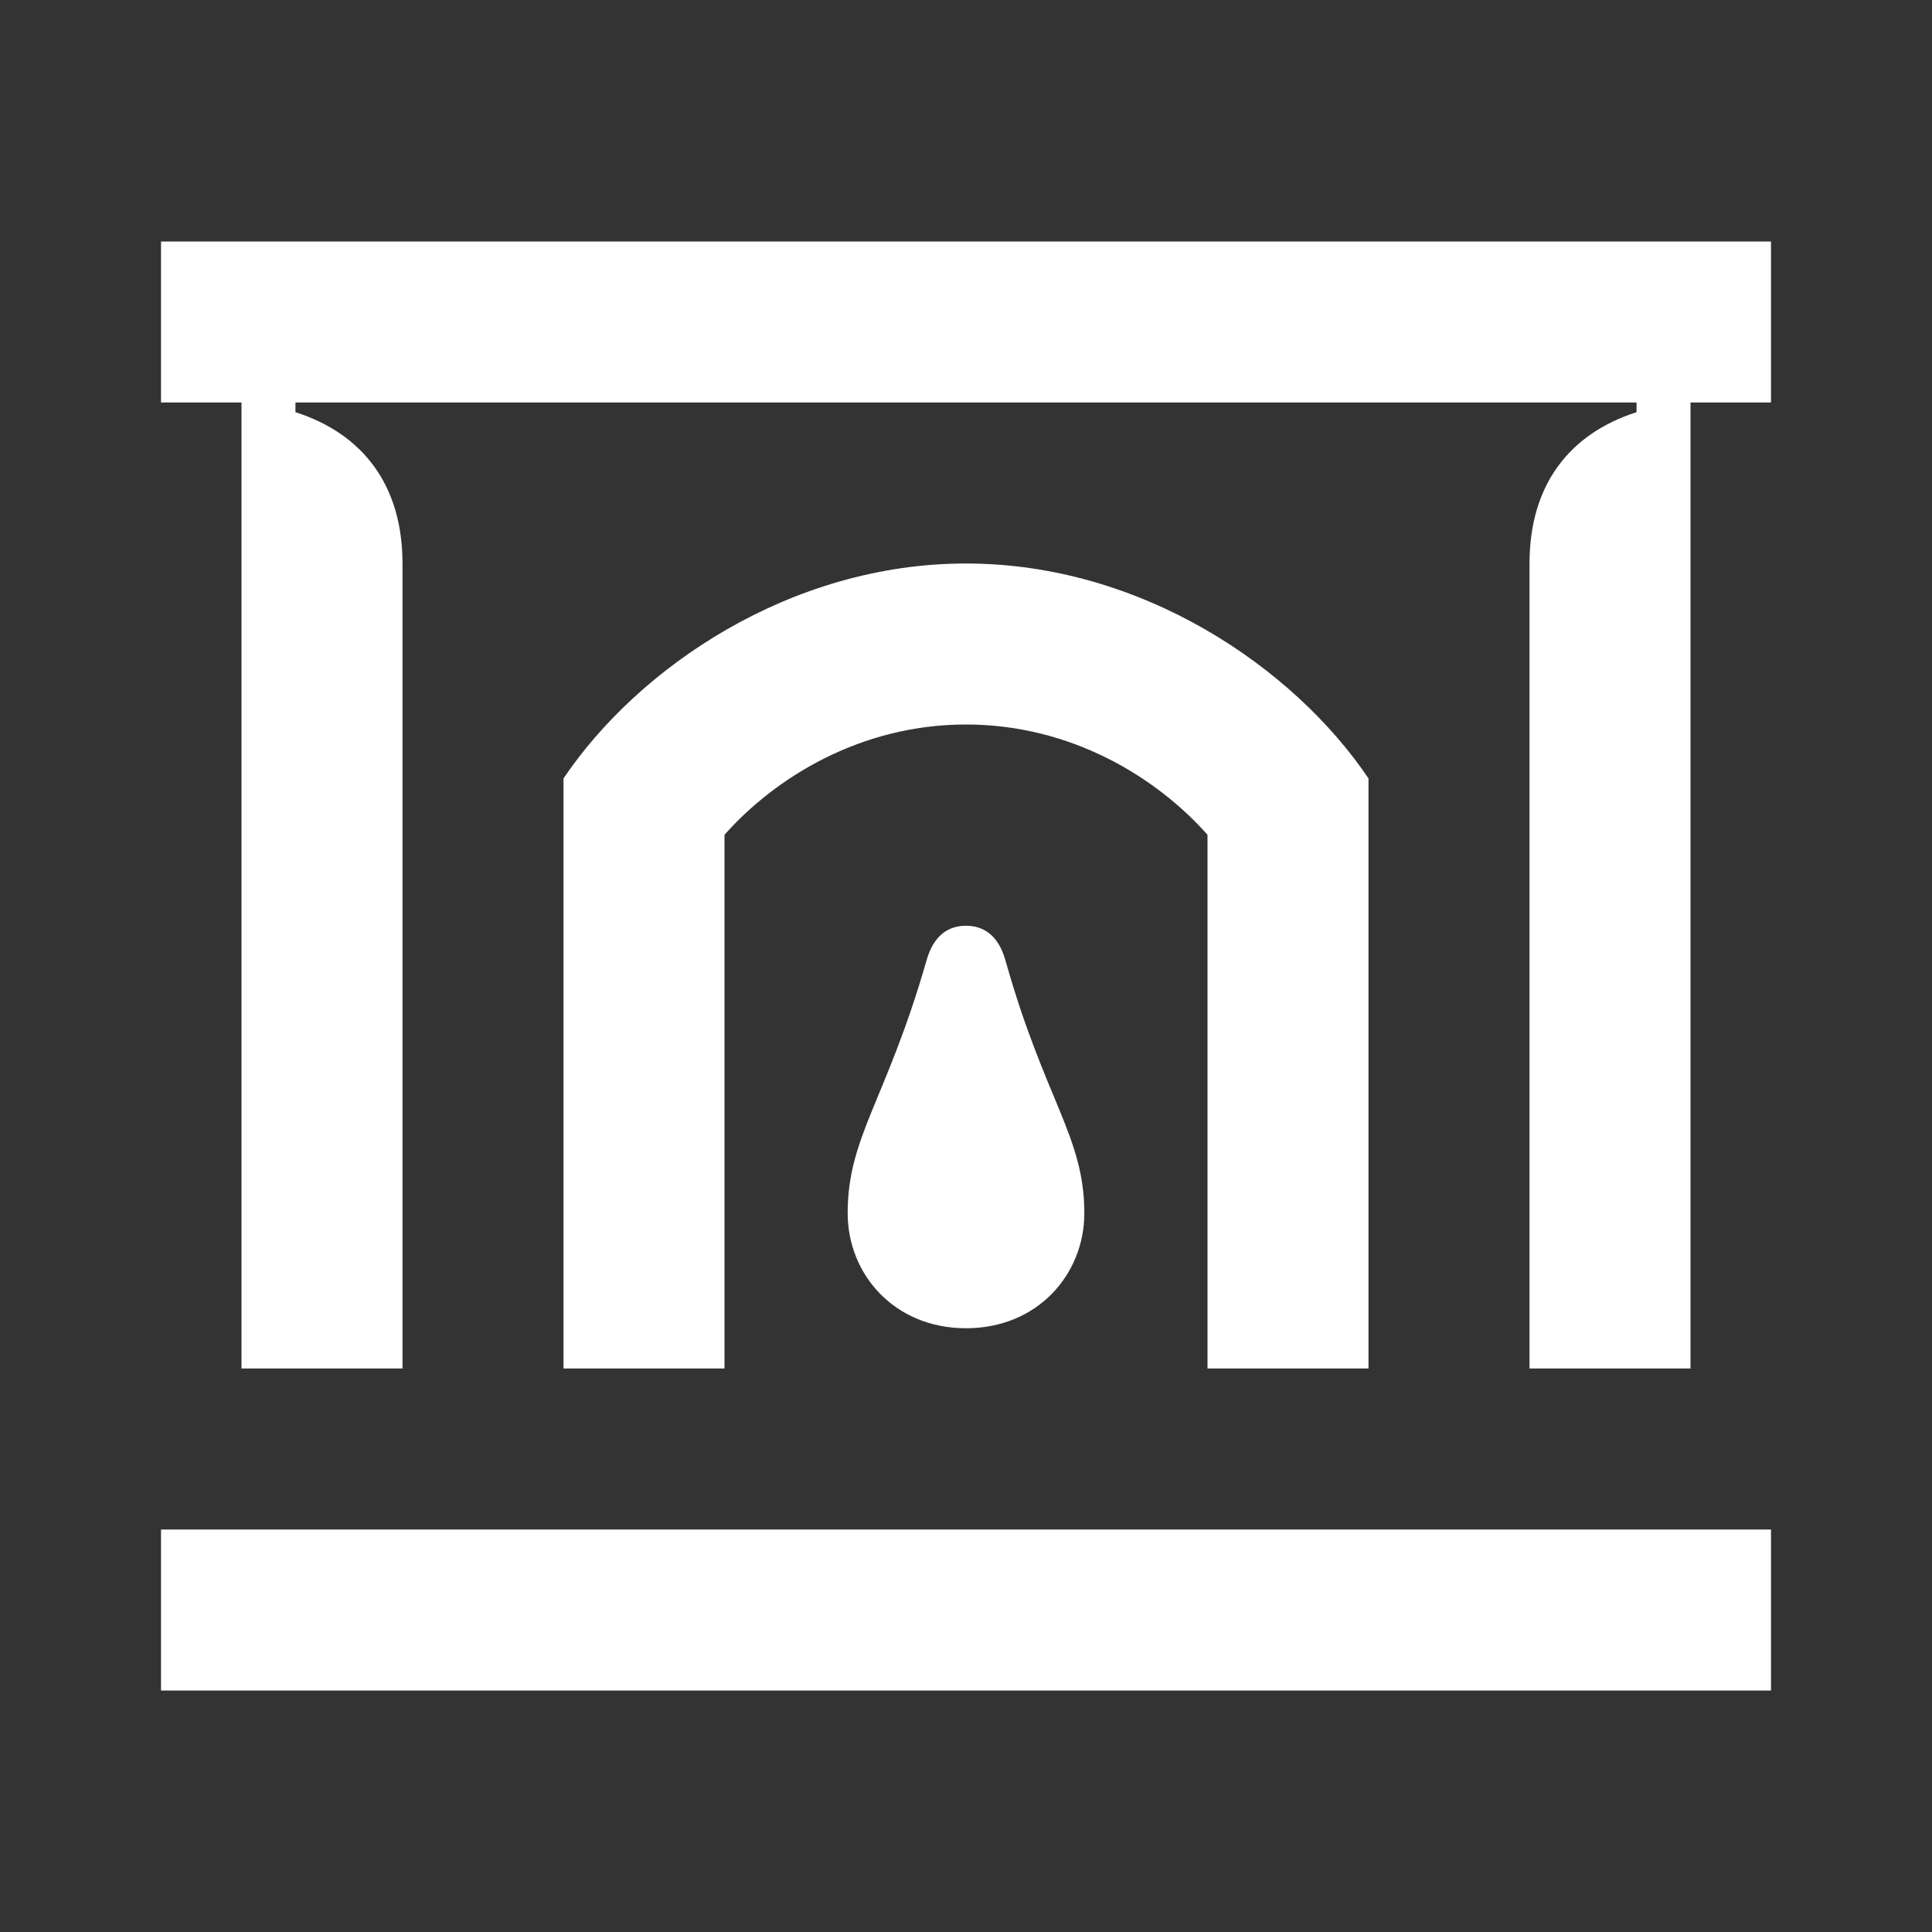 <svg width="24" height="24" viewBox="0 0 24 24" fill="none" xmlns="http://www.w3.org/2000/svg">
<rect x="0" y="0" width="24" height="24" fill="#333333" stroke="none"/>
<path d="M17 9.67C16.07 8.29 14.18 7 12 7C9.82 7 7.93 8.29 7 9.67V17H9V10.37C9.63 9.66 10.69 9 12 9C13.31 9 14.37 9.66 15 10.37V17H17V9.67ZM12 16.5C11.11 16.5 10.53 15.83 10.53 15.07C10.53 14.12 11.01 13.67 11.51 11.93C11.6 11.61 11.79 11.5 12 11.5C12.21 11.5 12.4 11.61 12.49 11.93C12.98 13.67 13.47 14.12 13.47 15.07C13.47 15.83 12.89 16.5 12 16.5ZM22 19V21H2V19H22ZM20.33 5H3.67V5.12C4.51 5.39 5 6.03 5 7V17H3V5H2V3H22V5H21V17H19V7C19 6.03 19.49 5.39 20.33 5.12V5Z" fill="white"/>
</svg>
